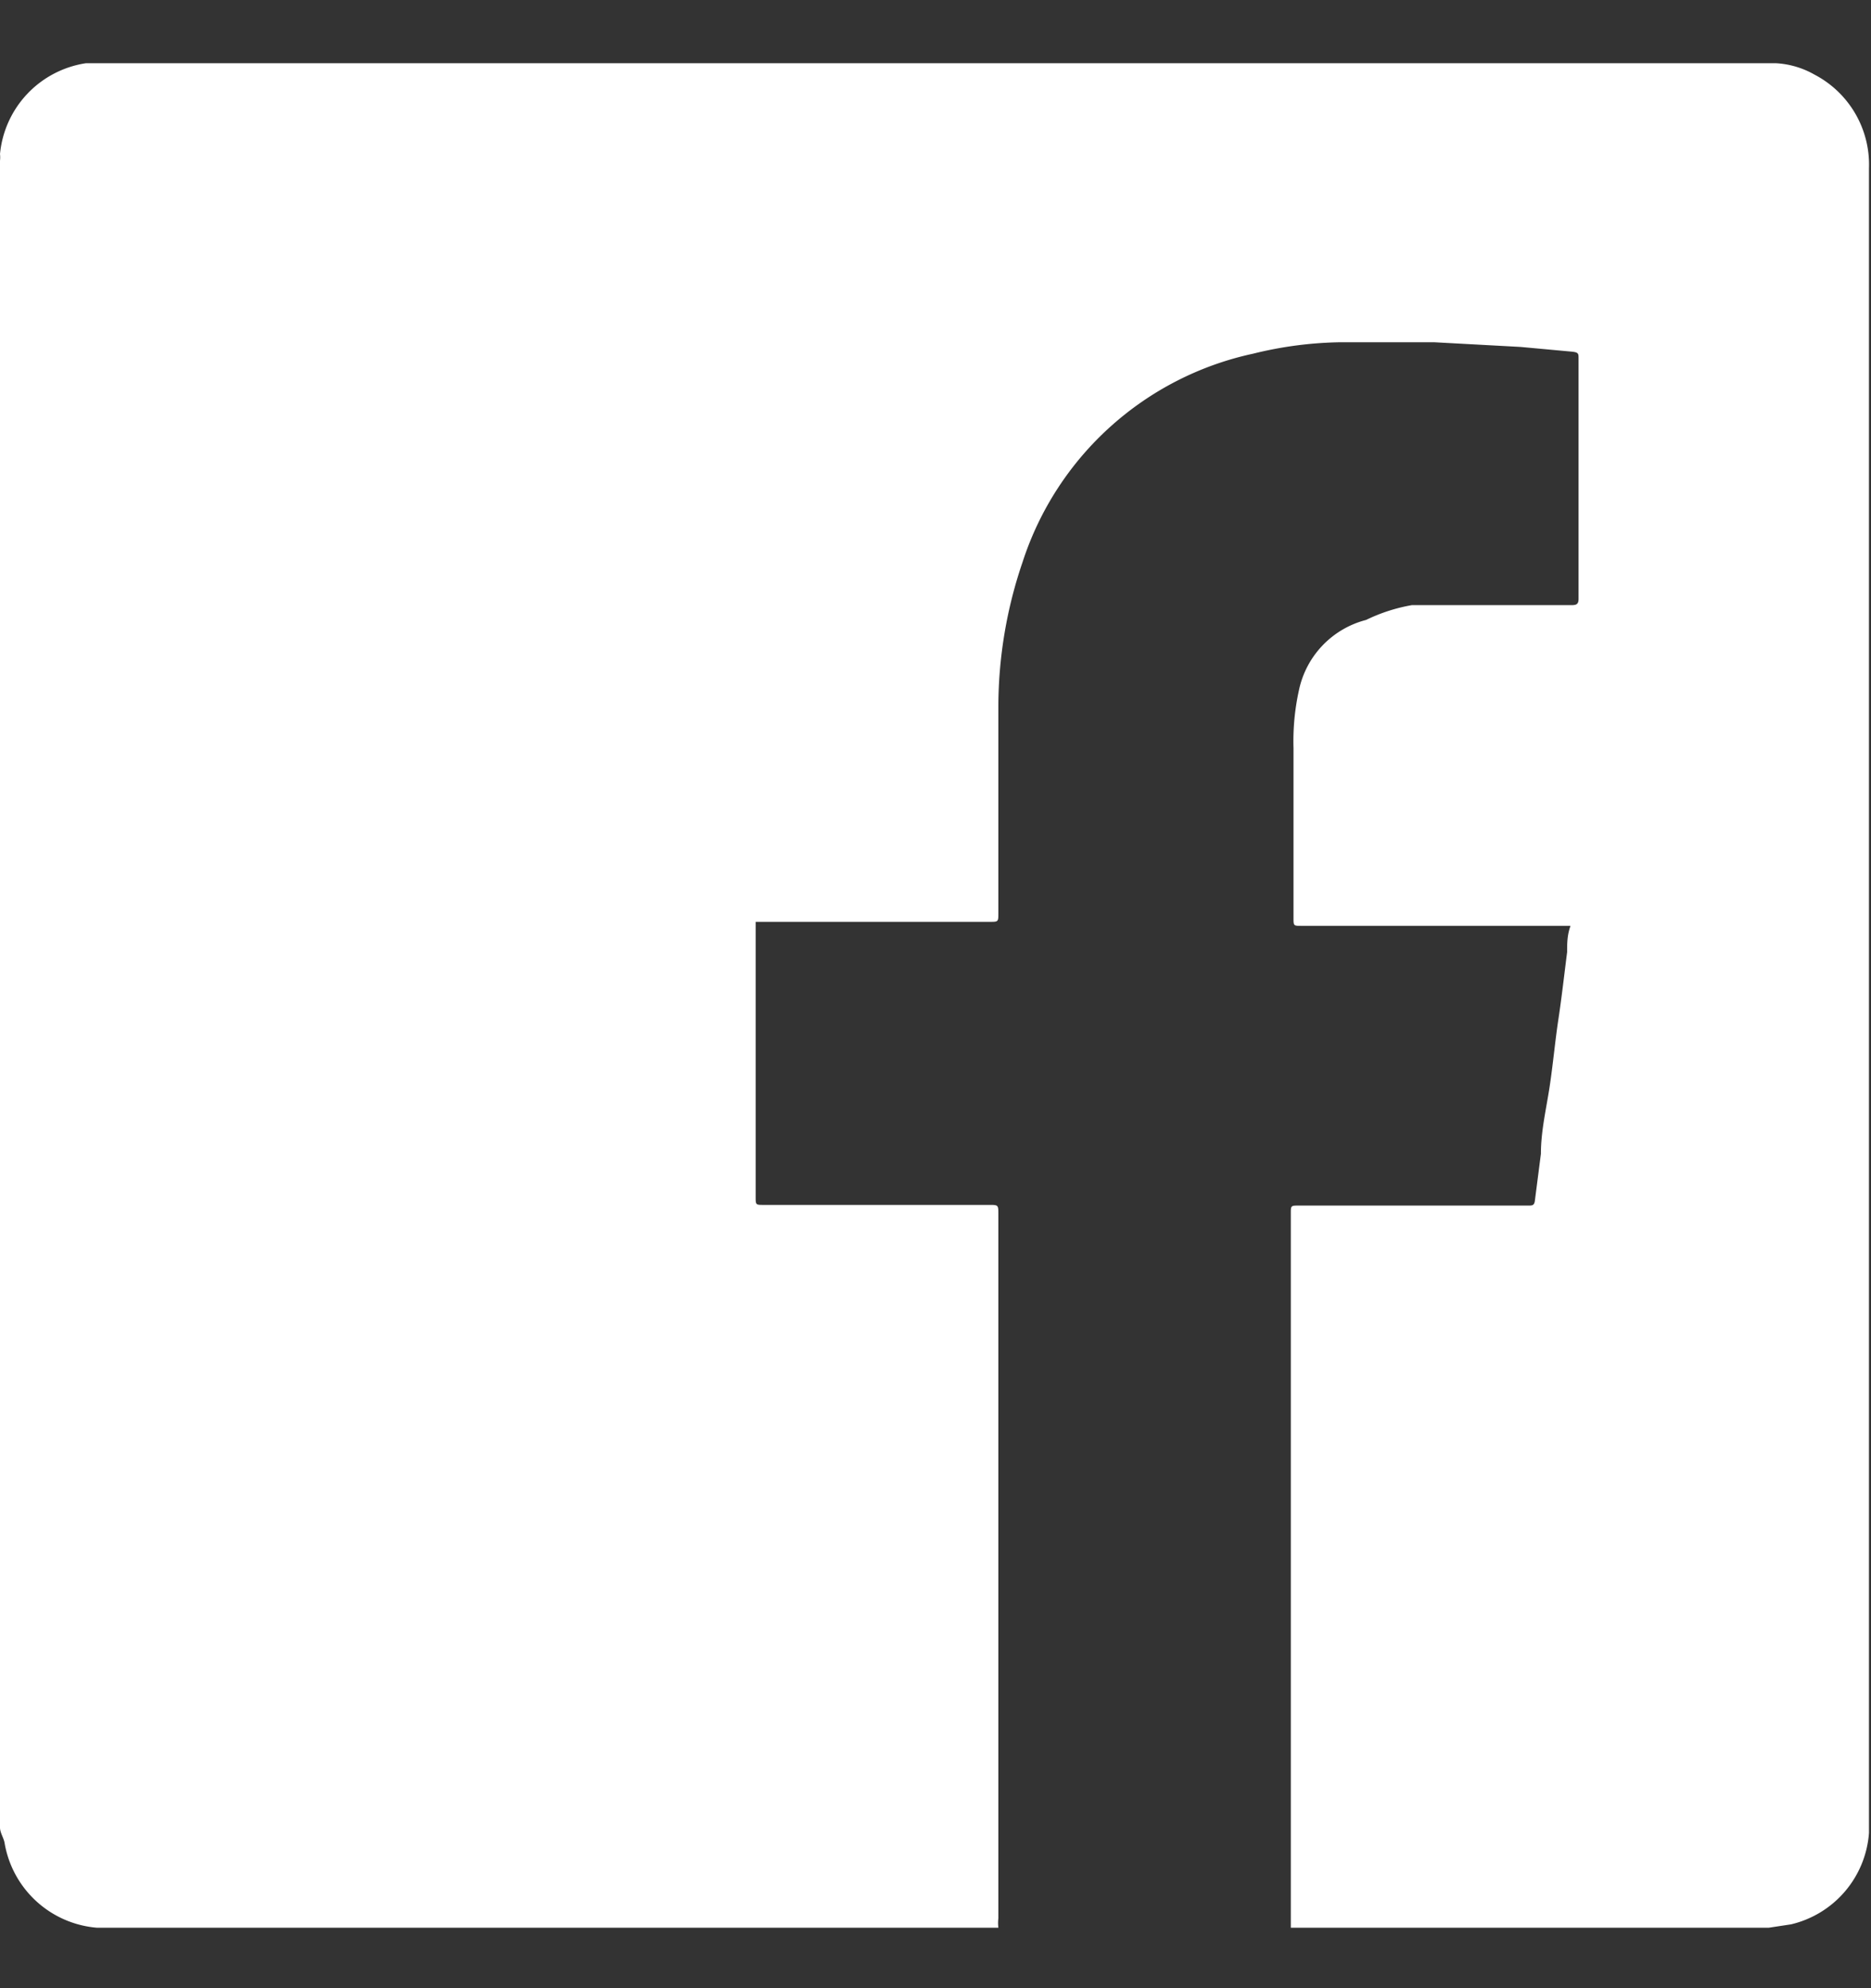 <svg id="Capa_1" data-name="Capa 1" xmlns="http://www.w3.org/2000/svg" viewBox="0 0 27.83 29.57"><rect x="0" y="0" width="27.83" height="29.57" fill="#333333" stroke="none"/><defs><style>.cls-1{fill:#fff;}</style></defs><title>Social media</title><g id="I3Ng2O.tif"><path class="cls-1" d="M0,27.18V2.39a.44.44,0,0,0,0-.1A1.51,1.51,0,0,1,1.28.94l.26,0H26.3l.11,0a1.3,1.3,0,0,1,.58.17A1.51,1.51,0,0,1,27.8,2.5V26.89c0,.12,0,.25,0,.37a1.51,1.51,0,0,1-1.16,1.36l-.33.05H19.2V18.05c0-.12,0-.12.12-.12h3.41c.06,0,.09,0,.1-.07l.09-.7c0-.34.08-.67.13-1s.08-.67.13-1,.09-.69.13-1c0-.13,0-.25.05-.39h-4c-.12,0-.12,0-.12-.12,0-.84,0-1.69,0-2.53a3.5,3.5,0,0,1,.08-.85,1.37,1.37,0,0,1,1-1.05A2.55,2.55,0,0,1,21,9h2.36c.07,0,.12,0,.12-.09V5.33c0-.07,0-.09-.1-.1l-.76-.07-1.29-.07H19.94a5.72,5.72,0,0,0-1.3.17,4.63,4.63,0,0,0-3.43,3.1,6.67,6.67,0,0,0-.36,2.17c0,1,0,2,0,3.05,0,.13,0,.13-.13.13H11.24v4.09c0,.12,0,.12.12.12h3.35c.14,0,.14,0,.14.14V28.53a.61.61,0,0,0,0,.14H1.54l-.1,0A1.52,1.52,0,0,1,.07,27.42C.06,27.34,0,27.26,0,27.18Z"/></g></svg>